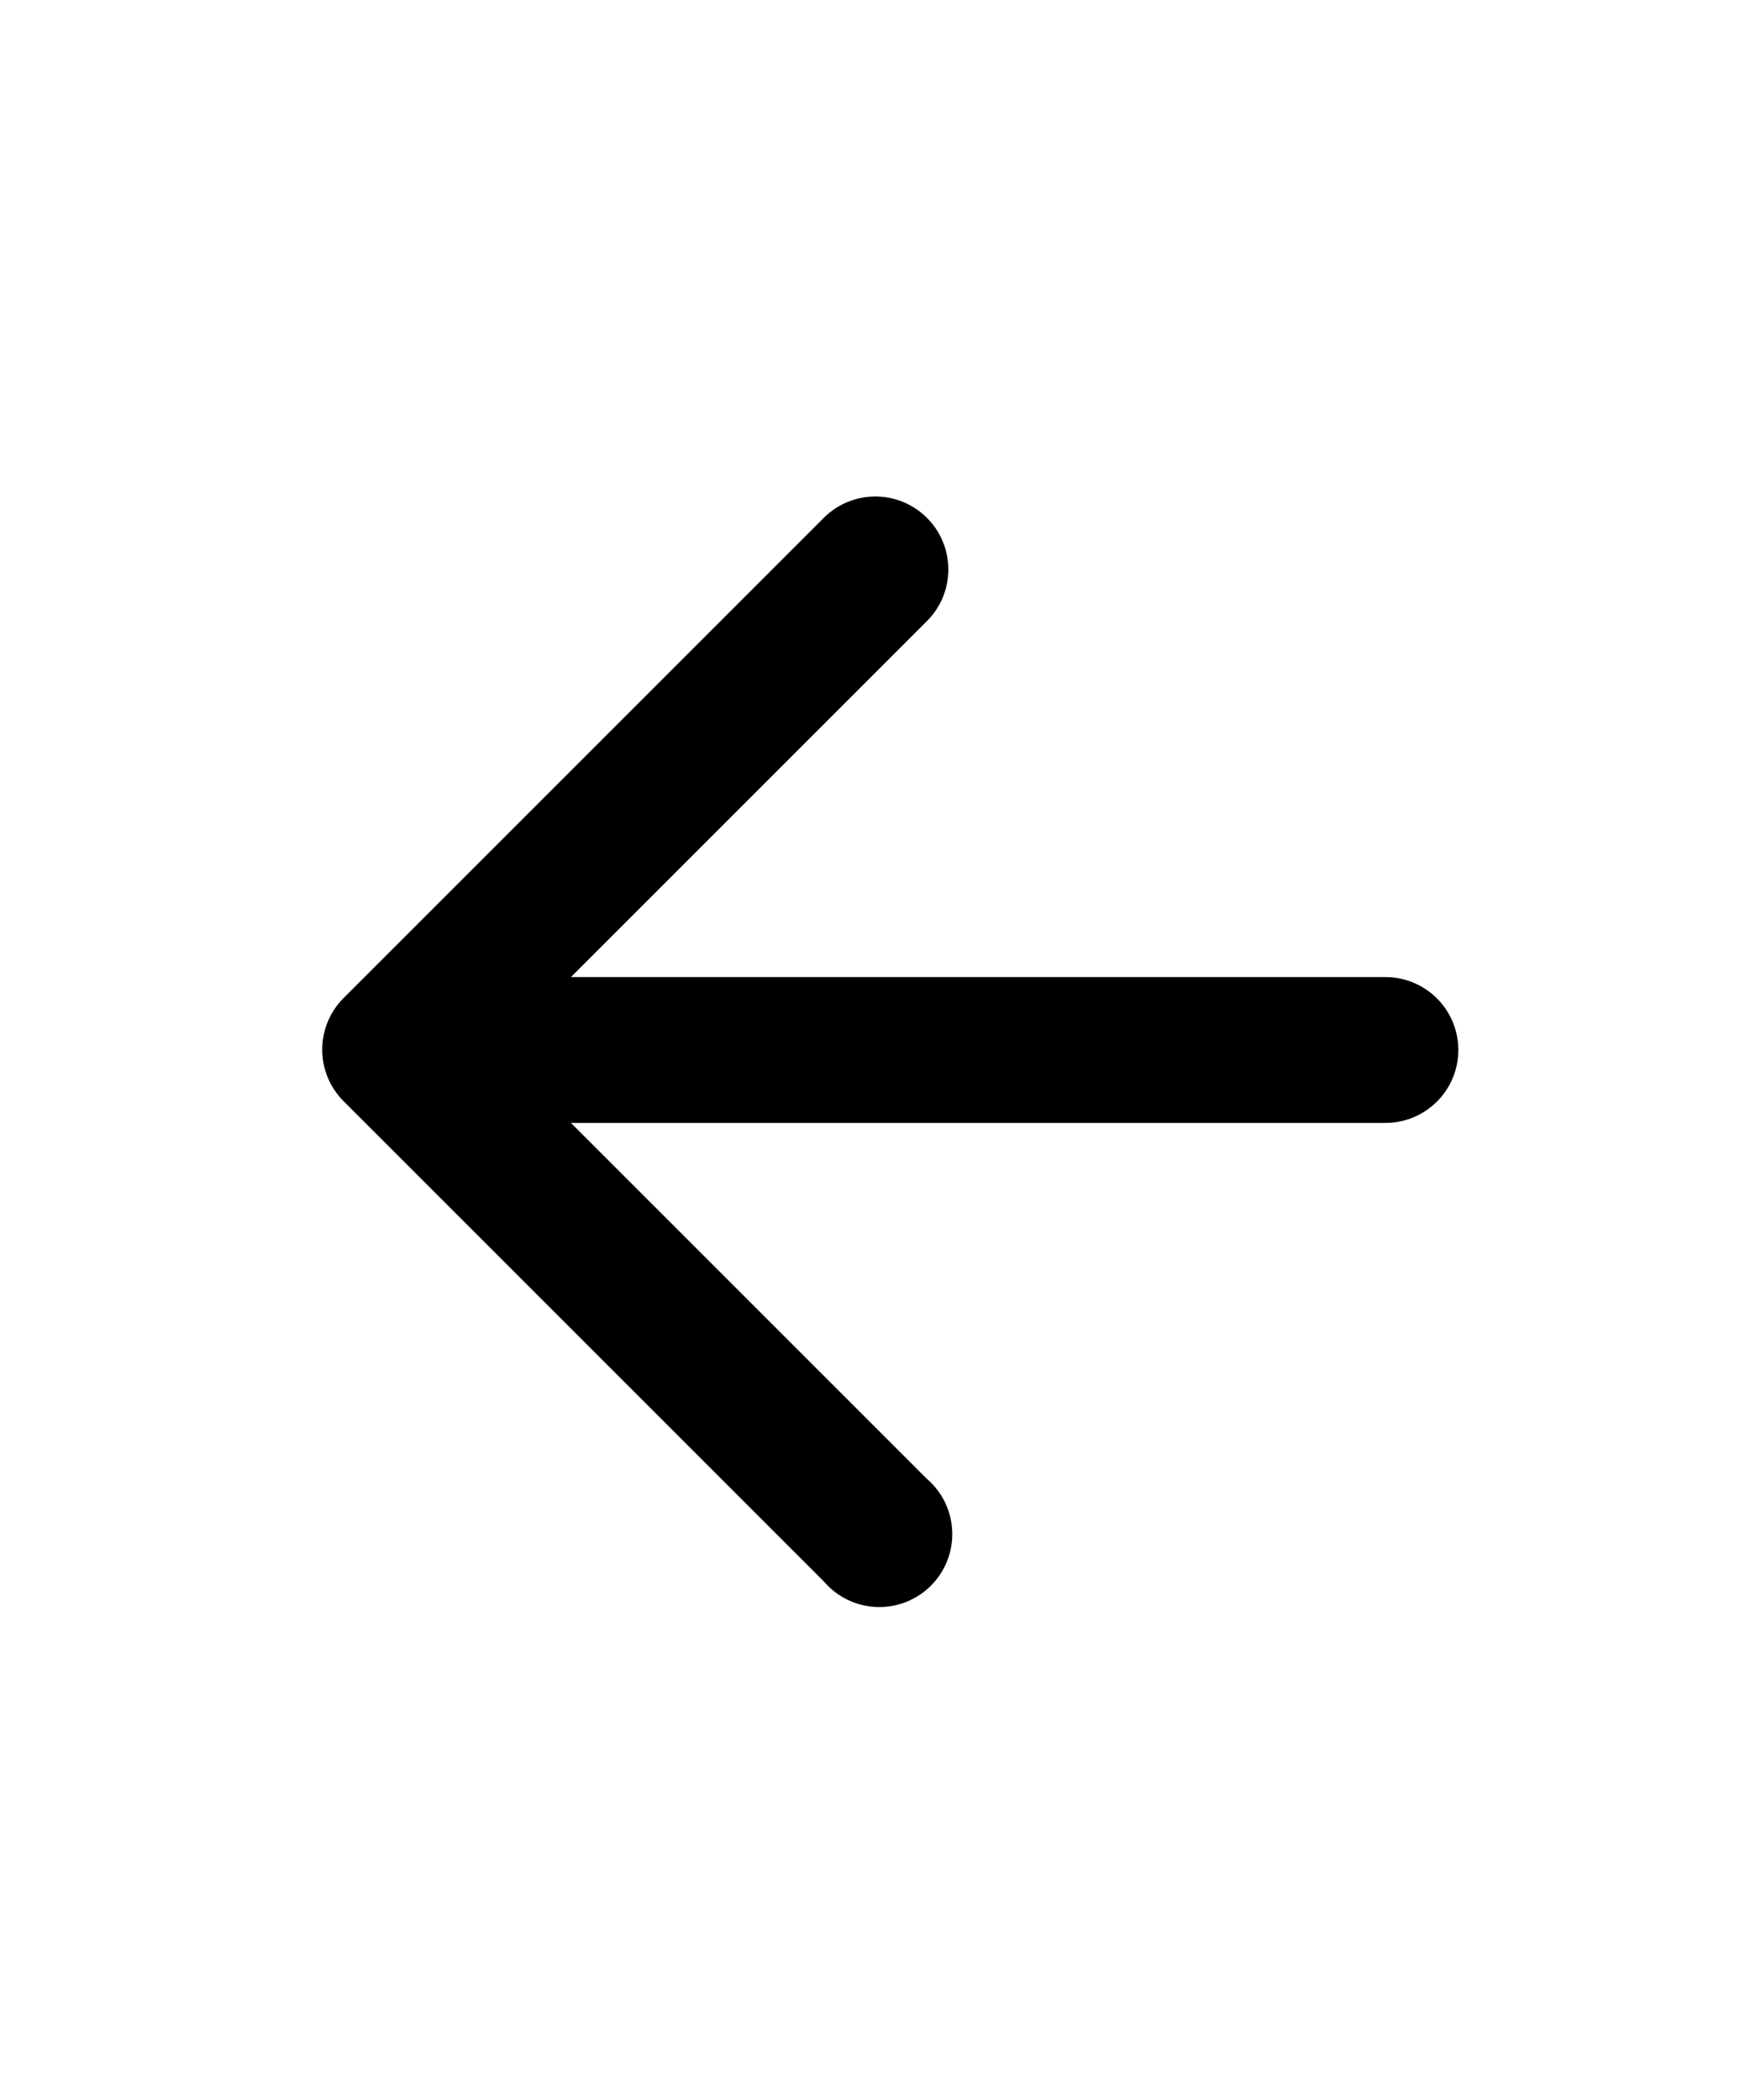 <svg viewBox="0 0 24 24" color="textDisabled" width="20" xmlns="http://www.w3.org/2000/svg" class="sc-4ba21b47-0 jhQVZS">
  <path d="M19 11H7.83l4.88-4.88a1 1 0 0 0 0-1.42 1 1 0 0 0-1.41 0l-6.59 6.59a1 1 0 0 0 0 1.41l6.59 6.59a1 1 0 1 0 1.41-1.41L7.83 13H19a1 1 0 0 0 1-1 1 1 0 0 0-1-1Z"/>
</svg>
